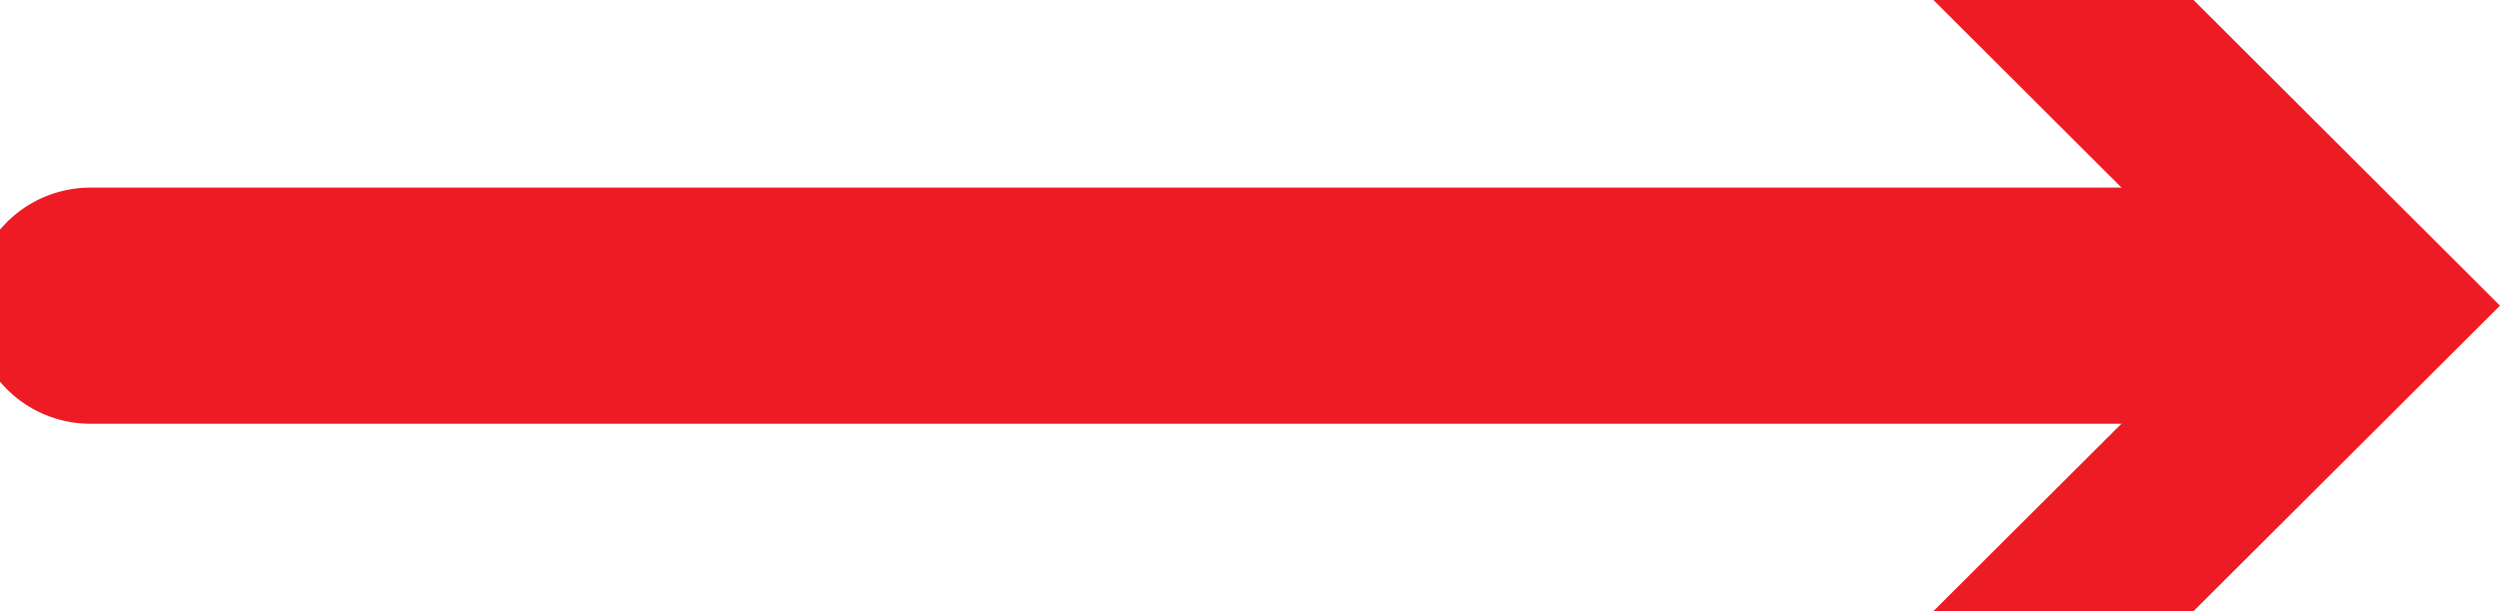 <svg width="90" height="22" viewBox="0 0 90 22" fill="none" xmlns="http://www.w3.org/2000/svg">
<g clip-path="url(#clip0_205_1588)">
<path d="M3.251 11.004H82.563" stroke="#ED1C24" stroke-width="8.5" stroke-linecap="round" stroke-linejoin="round"/>
<path d="M69.603 22L80.635 11.004L69.603 0H78.968L90 11.004L78.968 22H69.603Z" fill="#ED1C24"/>
</g>
<defs>
<clipPath id="clip0_205_1588">
<rect width="90" height="22" fill="white"/>
</clipPath>
</defs>
</svg>
